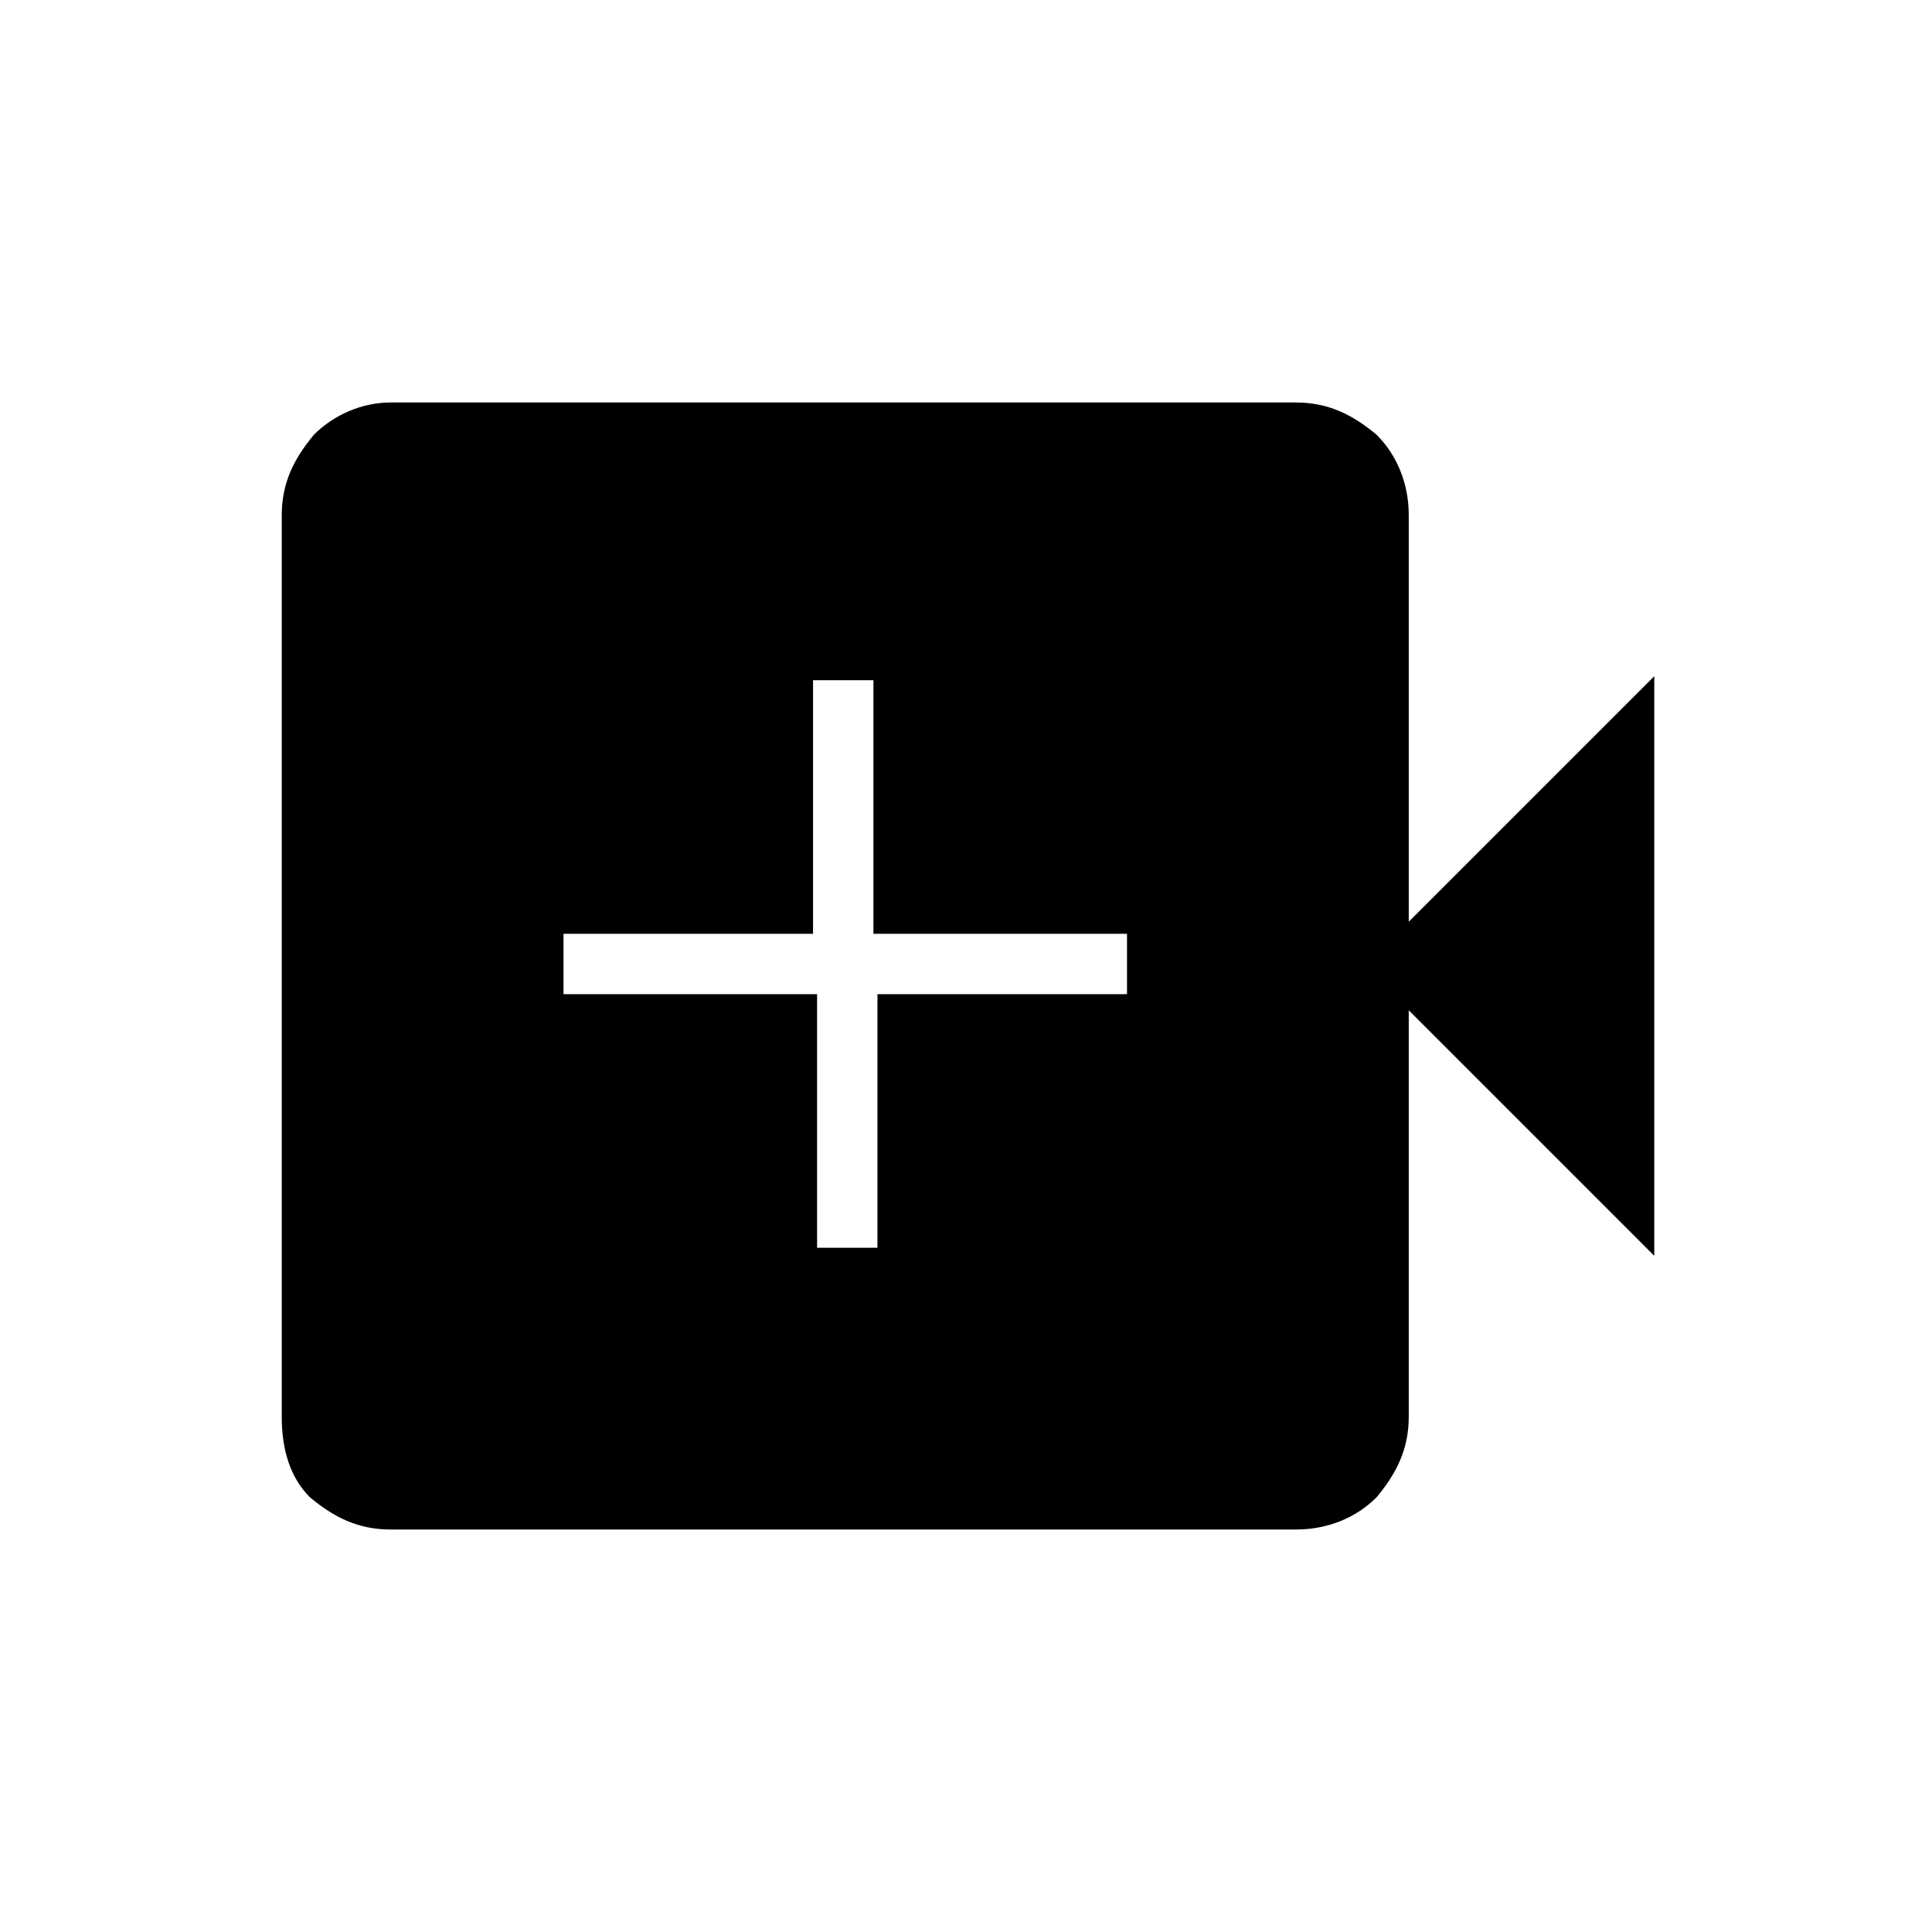 <?xml version="1.0" encoding="utf-8"?>
<!-- Generator: Adobe Illustrator 26.3.1, SVG Export Plug-In . SVG Version: 6.00 Build 0)  -->
<svg version="1.1" id="Слой_1" xmlns="http://www.w3.org/2000/svg" xmlns:xlink="http://www.w3.org/1999/xlink" x="0px" y="0px"
	 viewBox="0 0 48 48" style="enable-background:new 0 0 48 48;" xml:space="preserve">
<path d="M20.3,31h1.5v-6.3H28v-1.5h-6.3v-6.3h-1.5v6.3H14v1.5h6.3V31z M9.7,38c-0.8,0-1.4-0.3-2-0.8C7.2,36.7,7,36,7,35.2V12.8
	c0-0.8,0.3-1.4,0.8-2C8.3,10.3,9,10,9.7,10h22.5c0.8,0,1.4,0.3,2,0.8c0.5,0.5,0.8,1.2,0.8,2v10.1l6.1-6.1v14.4L35,25.1v10.1
	c0,0.8-0.3,1.4-0.8,2c-0.5,0.5-1.2,0.8-2,0.8H9.7z"/>
</svg>

